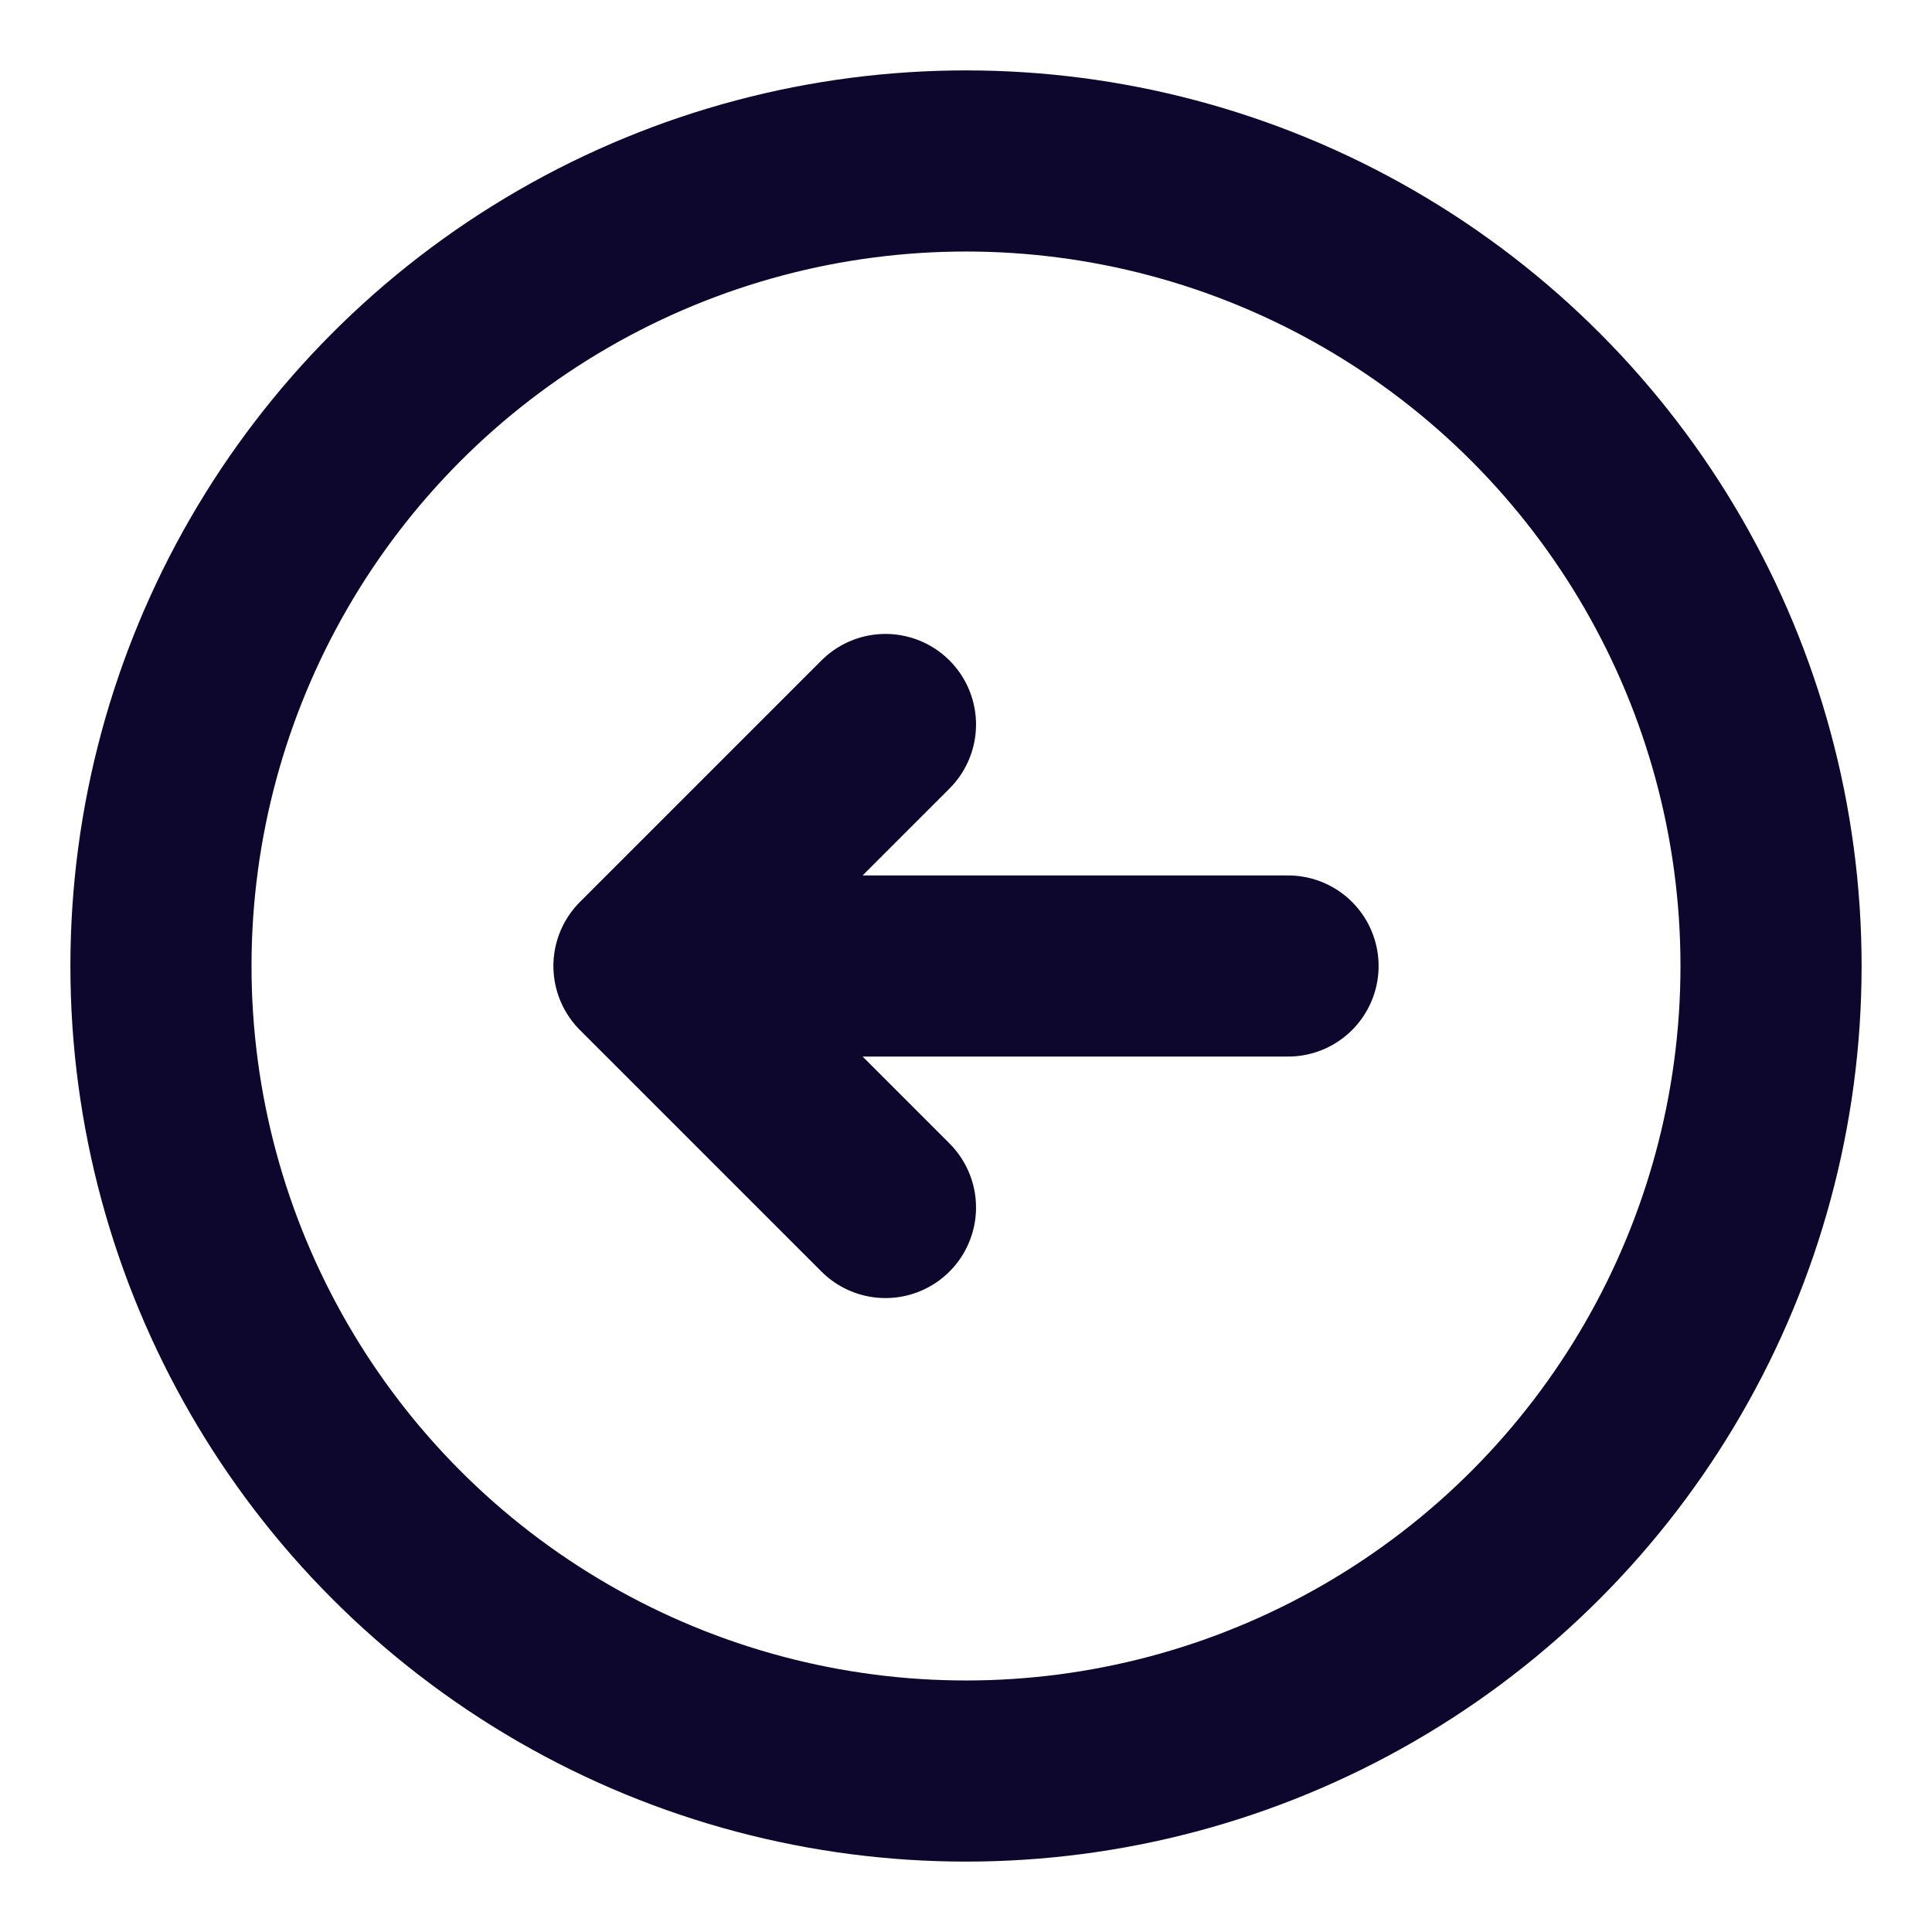 <svg width="16" height="16" viewBox="0 0 16 16" fill="none" xmlns="http://www.w3.org/2000/svg">
<g clip-path="url(#clip0_1563_13991)">
<circle cx="8" cy="8" r="6.667" stroke="#0D062D" stroke-width="1.5"/>
<path d="M7.333 10L5.333 8M5.333 8L7.333 6M5.333 8L10.667 8" stroke="#0D062D" stroke-width="1.5" stroke-linecap="round" stroke-linejoin="round"/>
</g>
<defs>
<clipPath id="clip0_1563_13991">
<rect width="16" height="16" fill="white"/>
</clipPath>
</defs>
</svg>
